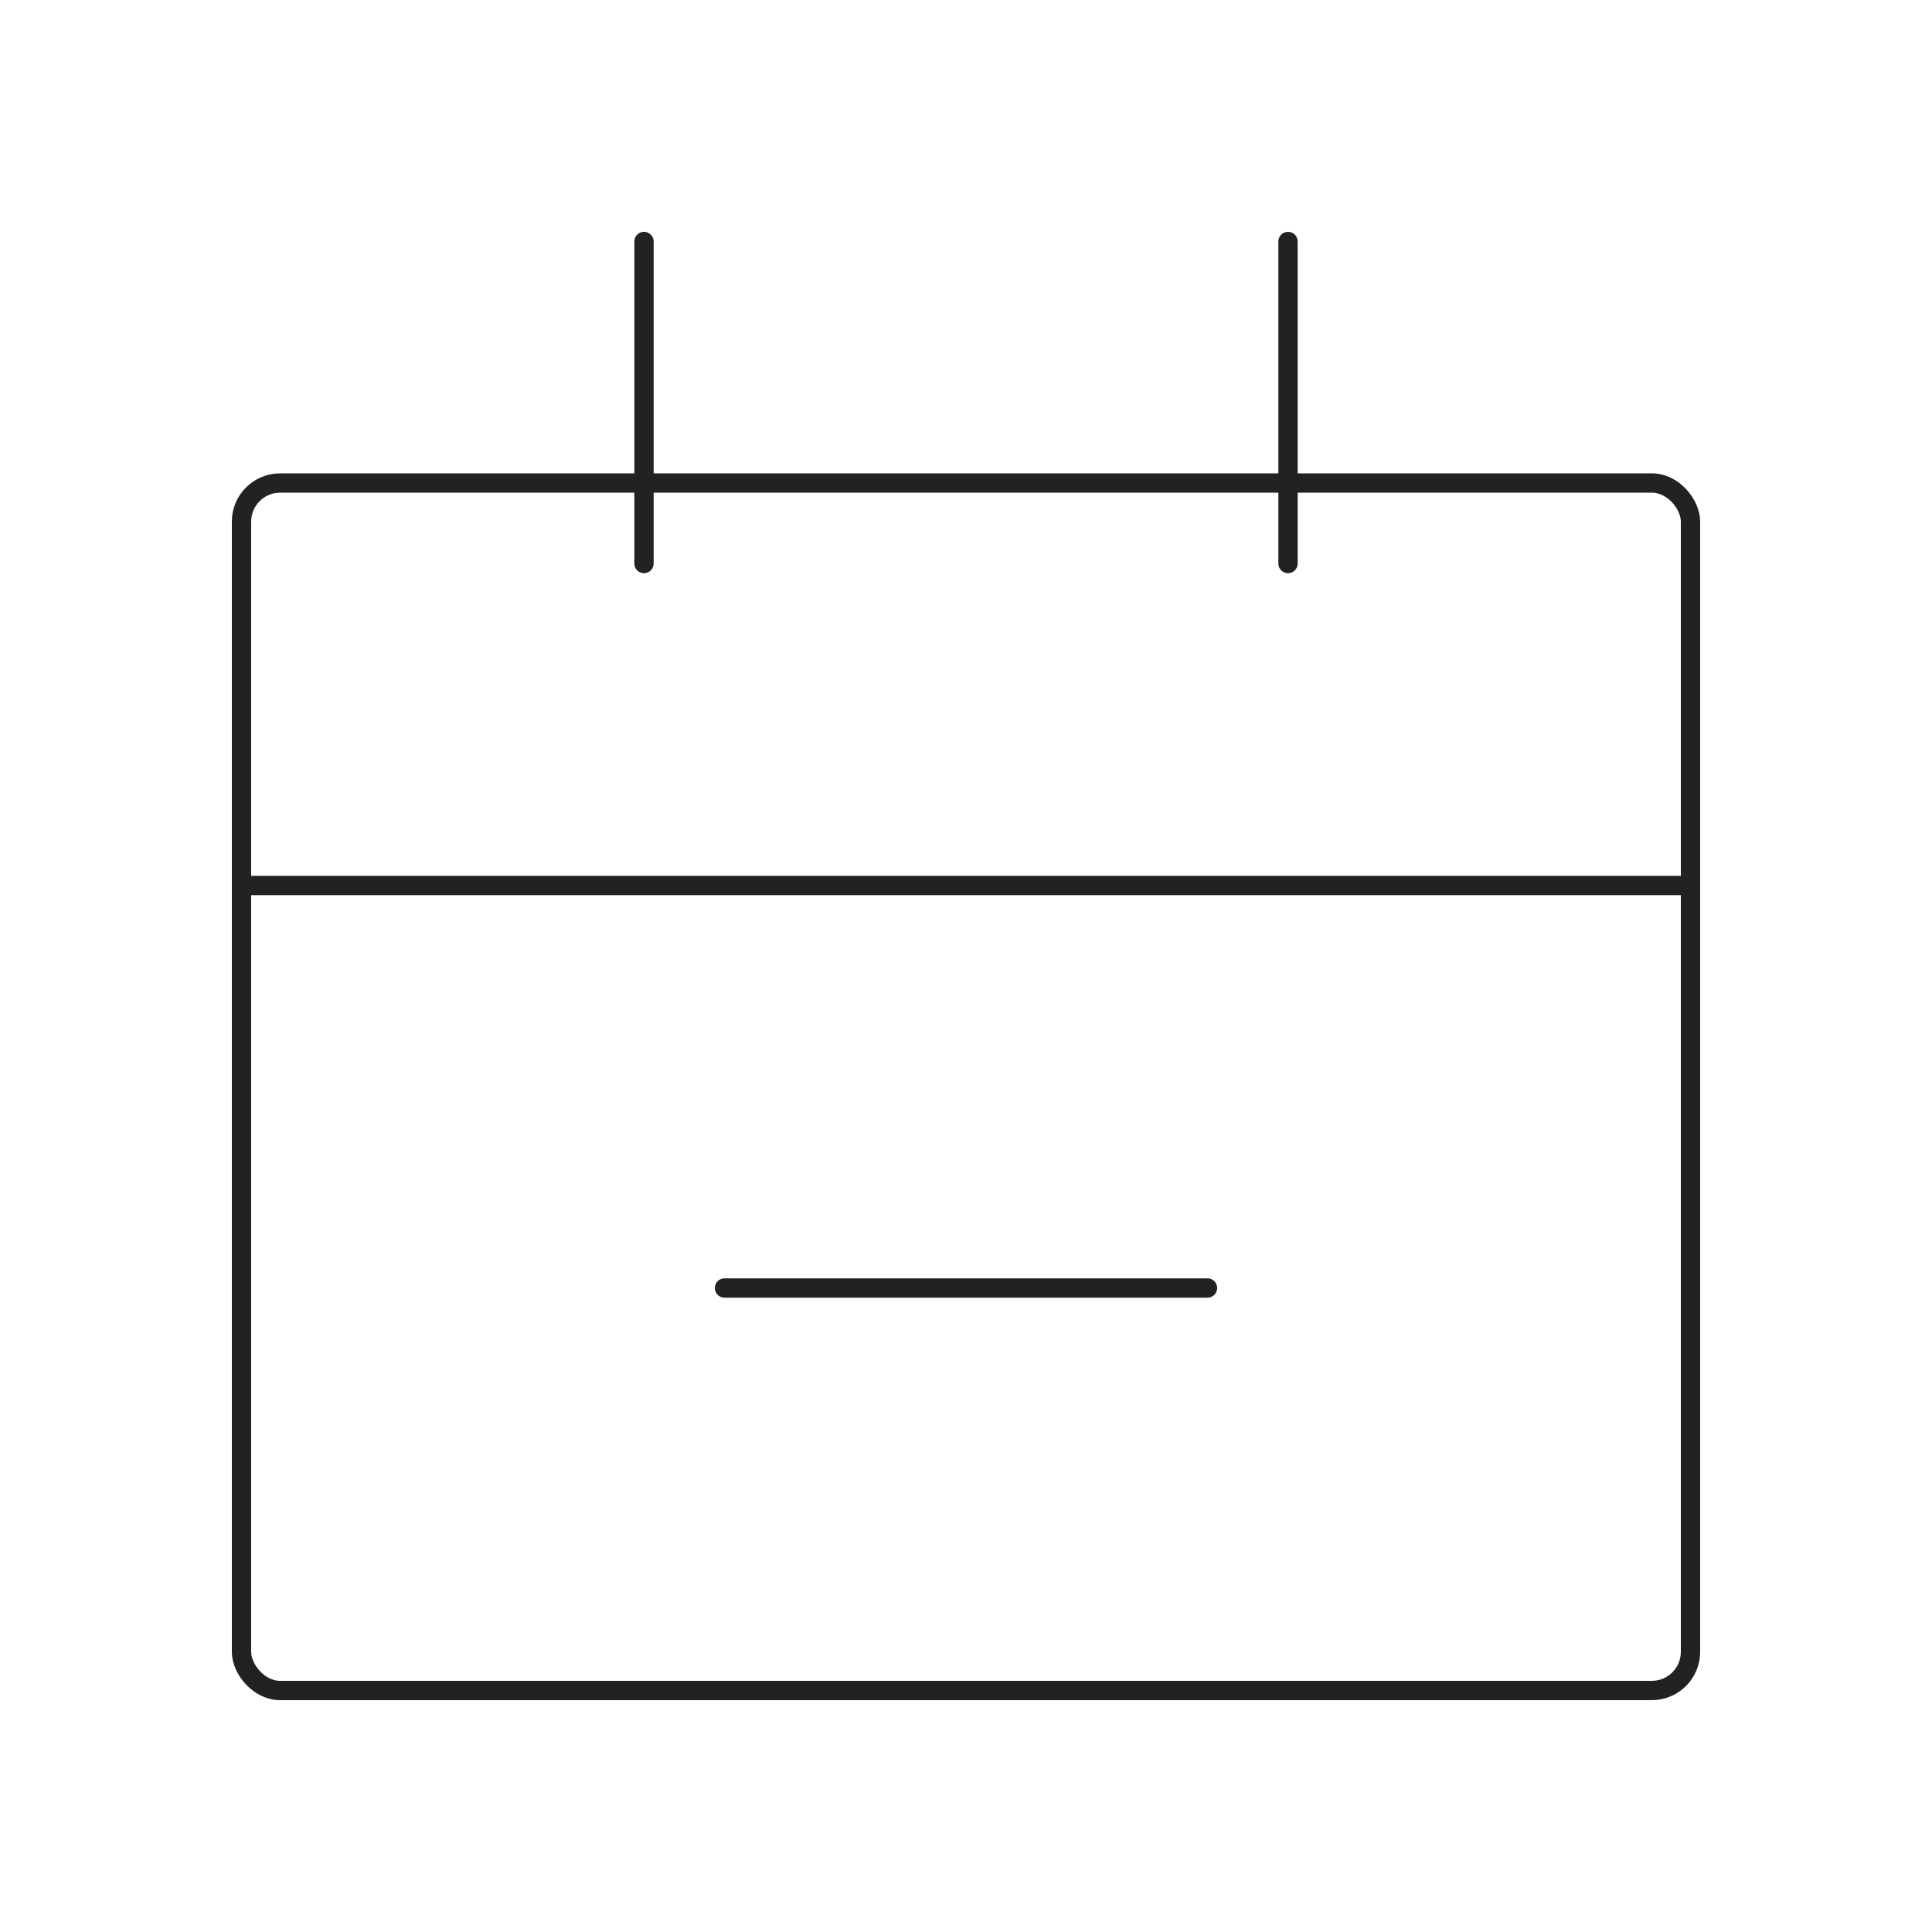 <svg width="100" height="100" viewBox="0 0 100 100" fill="none" xmlns="http://www.w3.org/2000/svg">
<rect x="12.5" y="25" width="75" height="62.5" rx="2" stroke="#222222"/>
<path d="M12.5 45.833L87.5 45.833" stroke="#222222" stroke-linecap="round"/>
<path d="M37.5 66.667H62.5" stroke="#222222" stroke-linecap="round"/>
<path d="M33.333 12.5L33.333 29.167" stroke="#222222" stroke-linecap="round"/>
<path d="M66.667 12.5L66.667 29.167" stroke="#222222" stroke-linecap="round"/>
</svg>
